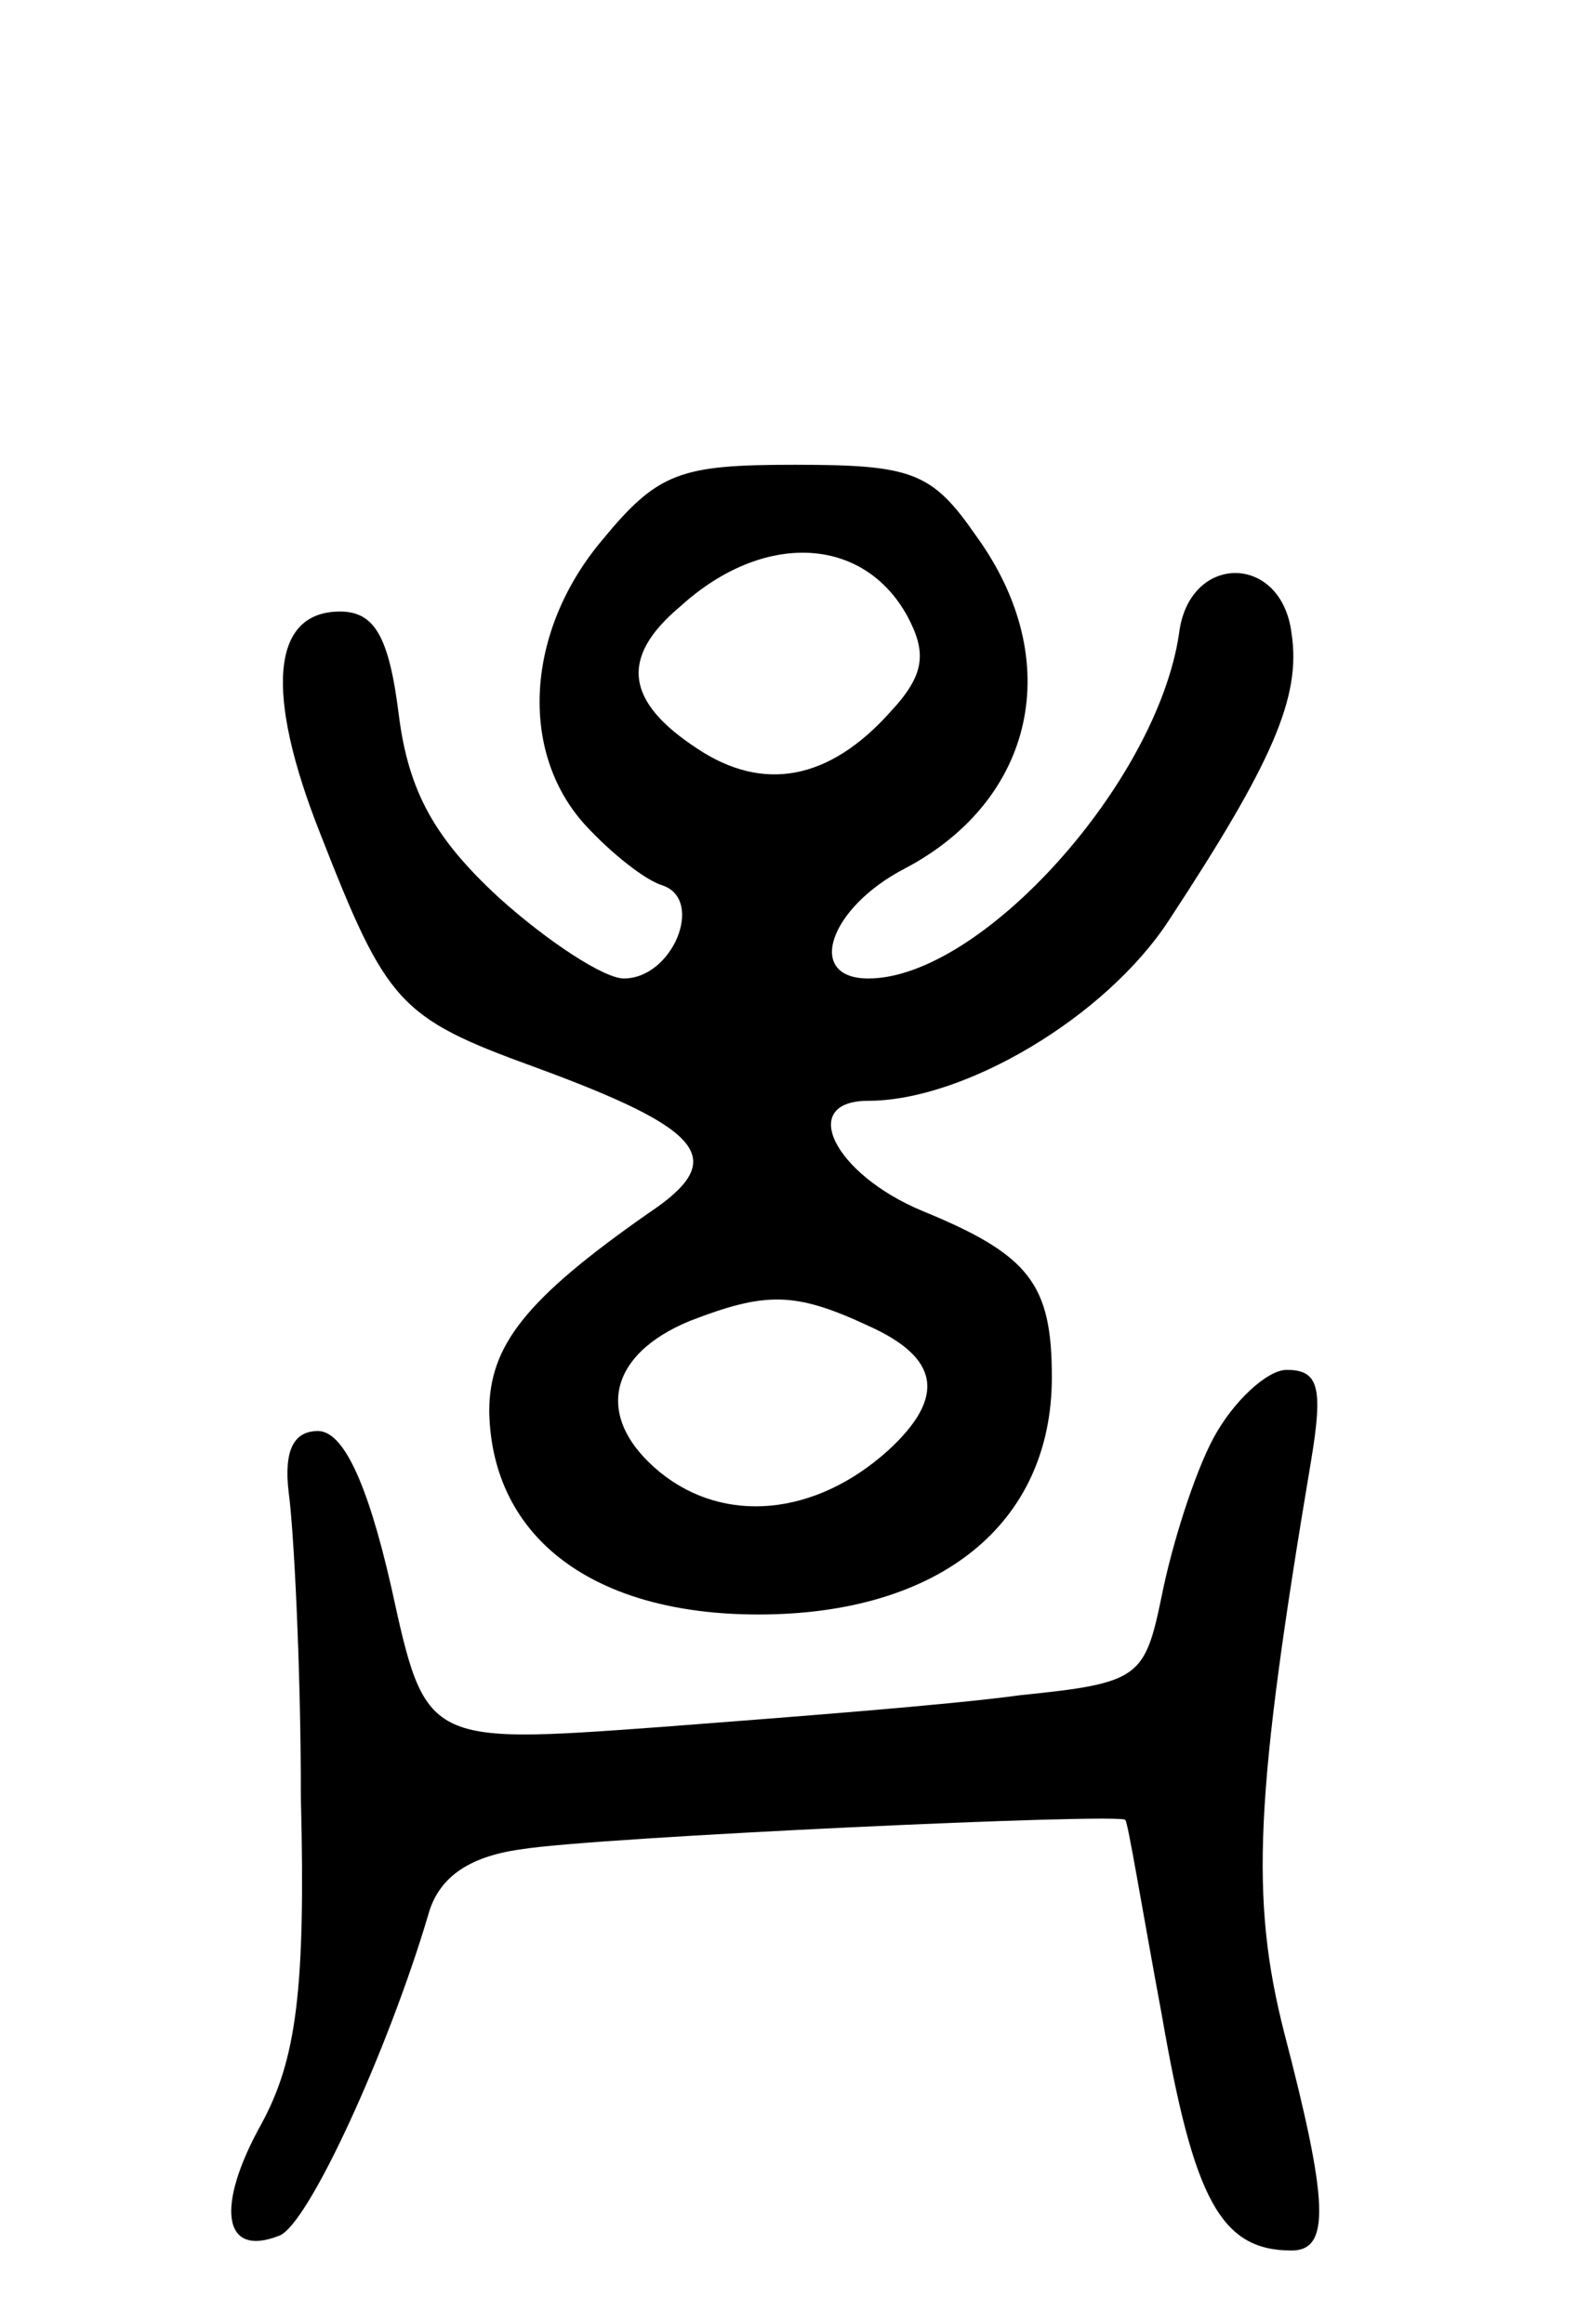 <svg version="1.0" xmlns="http://www.w3.org/2000/svg"
 width="65pt" height="95pt" viewBox="0 0 65 95"
 preserveAspectRatio="xMidYMid meet">
<g transform="translate(0,95) scale(0.1,-0.1)"
fill="#000000" stroke="none">
<path d="M246 729 c-31 -37 -34 -86 -7 -116 11 -12 25 -23 32 -25 17 -6 4 -38
-16 -38 -8 0 -31 15 -51 33 -26 24 -37 43 -41 75 -4 32 -10 42 -24 42 -28 0
-31 -33 -8 -91 27 -69 32 -75 87 -95 71 -26 80 -38 47 -60 -50 -35 -65 -54
-65 -81 1 -52 43 -83 110 -83 74 0 120 37 120 97 0 38 -9 50 -53 68 -36 15
-51 45 -22 45 39 0 97 34 123 74 42 64 54 91 50 117 -4 33 -42 33 -46 0 -9
-61 -81 -141 -127 -141 -26 0 -16 29 15 45 53 28 66 85 29 136 -18 26 -26 29
-74 29 -47 0 -56 -3 -79 -31z m125 -31 c8 -15 7 -24 -7 -39 -25 -28 -52 -33
-79 -15 -29 19 -32 37 -7 58 34 31 75 29 93 -4z m-16 -290 c29 -13 32 -29 8
-51 -30 -27 -67 -30 -93 -9 -27 22 -22 48 12 62 31 12 43 12 73 -2z"/>
<path d="M496 362 c-8 -15 -17 -44 -21 -64 -7 -34 -9 -36 -58 -41 -29 -4 -95
-9 -147 -13 -96 -7 -96 -7 -110 57 -10 44 -20 64 -30 64 -10 0 -14 -8 -12 -25
2 -14 5 -70 5 -125 2 -79 -2 -107 -16 -133 -19 -34 -16 -55 7 -46 12 4 45 77
61 131 4 15 16 24 38 27 30 5 247 15 247 12 1 0 7 -37 15 -80 13 -75 24 -96
53 -96 16 0 15 20 -3 89 -14 55 -12 97 11 234 5 30 3 37 -10 37 -8 0 -22 -13
-30 -28z"/>
</g>
</svg>
